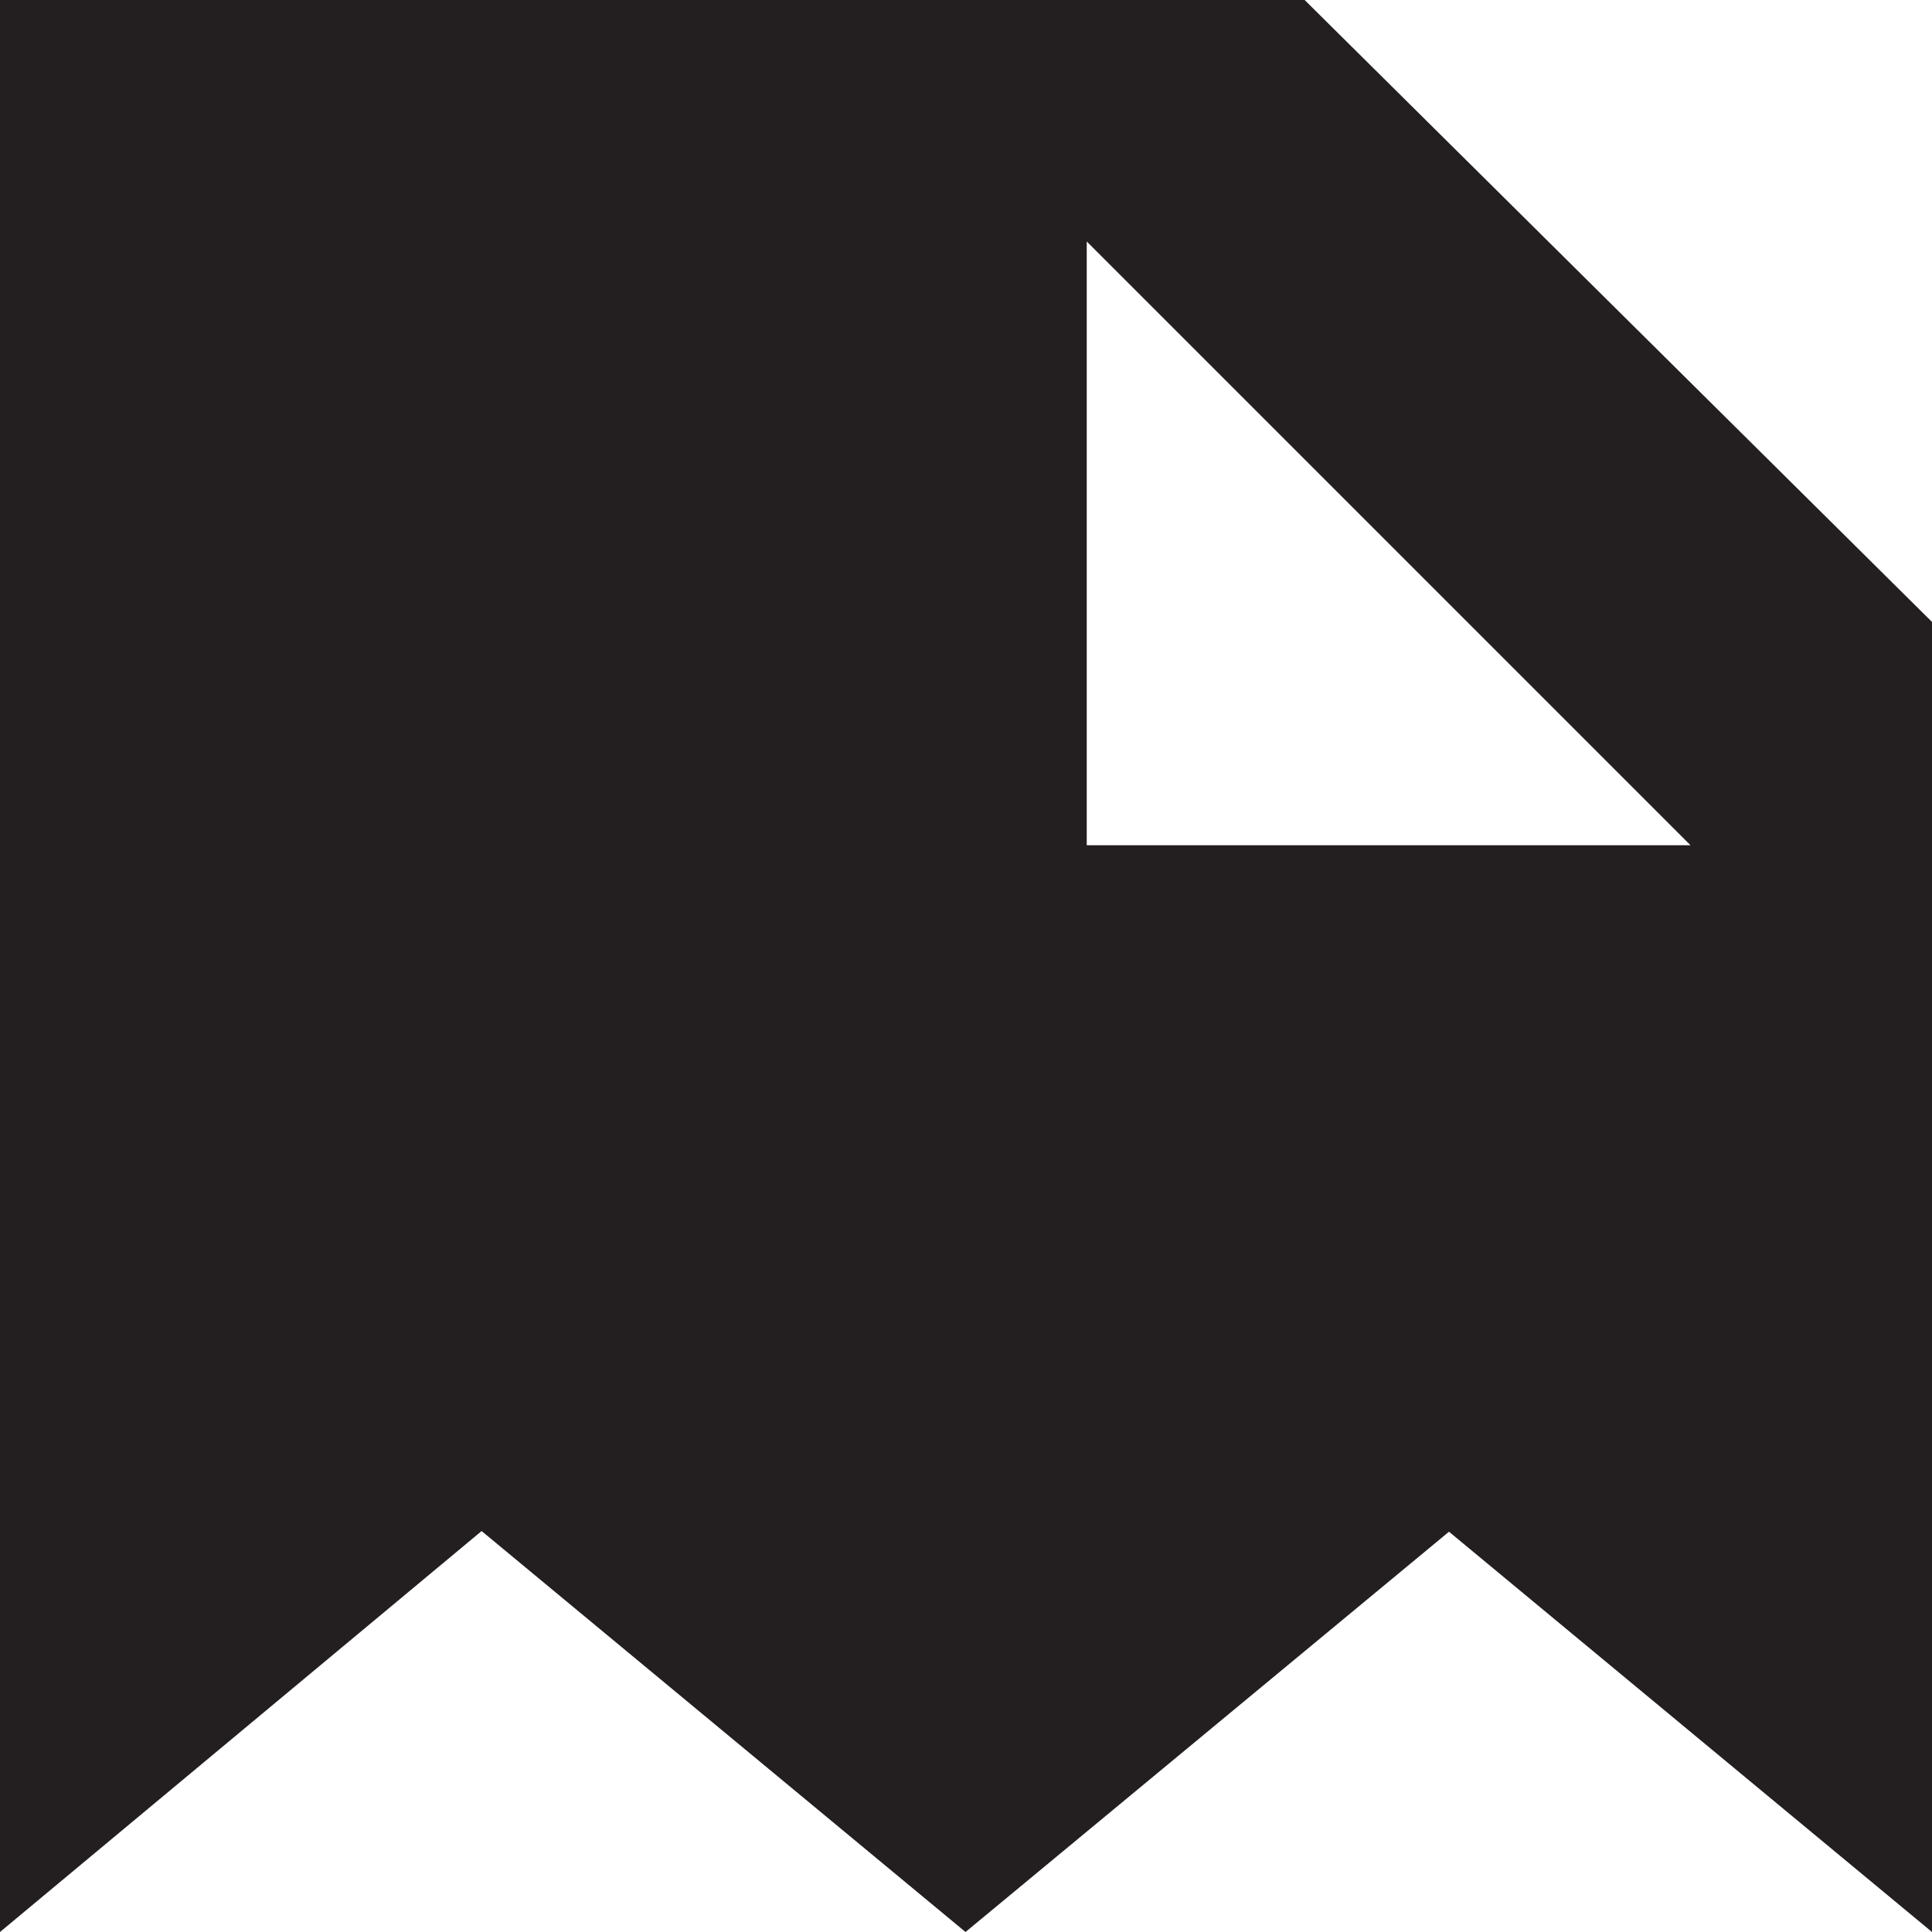 <svg xmlns="http://www.w3.org/2000/svg" xmlns:xlink="http://www.w3.org/1999/xlink" id="Layer_1" width="32" height="32" x="0" y="0" enable-background="new 0 0 32 32" version="1.1" viewBox="0 0 32 32" xml:space="preserve"><path fill="#231F20" d="M21.609,0H0v32l7.977-6.641L15.992,32L24,25.37L32,32V10.301L21.609,0z M18,14V4l10,10H18z"/></svg>

